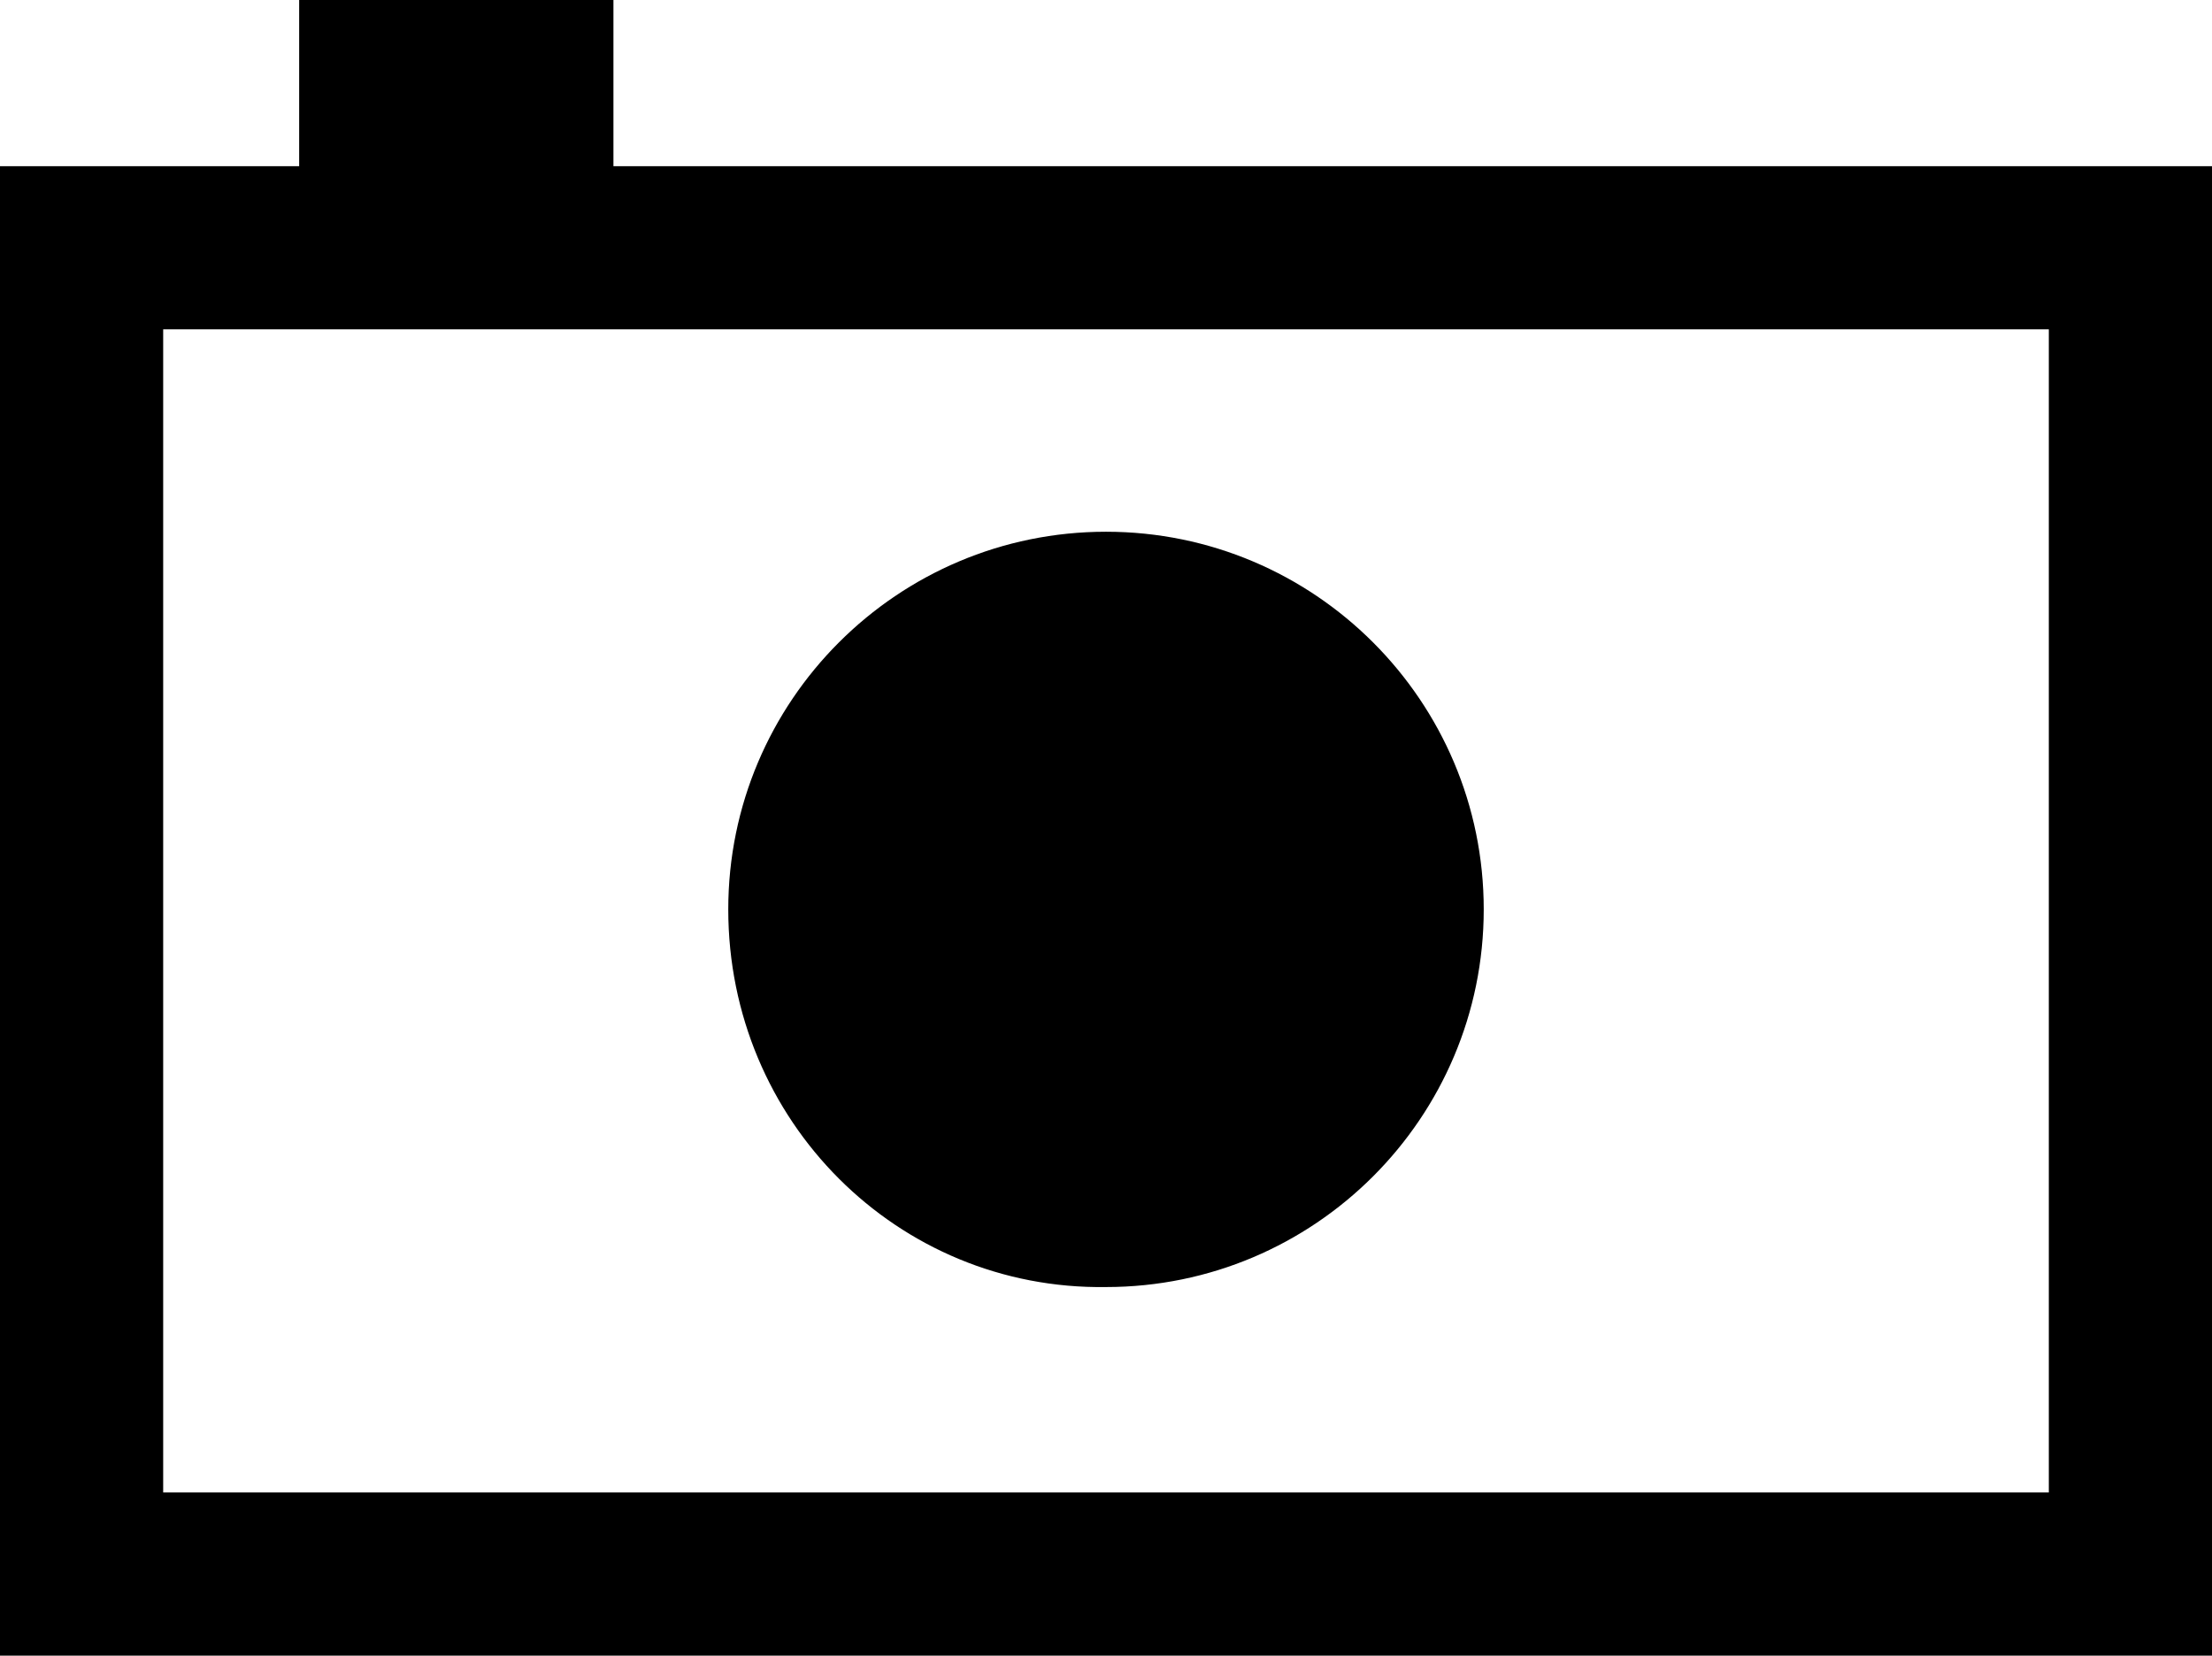 <svg xmlns="http://www.w3.org/2000/svg" width="73.2" height="54.8" viewBox="0 0 73.2 54.8"><path d="M20.3 0h-10.4v5.5h-9.9v49.3h73.2v-49.3h-52.9v-5.5zm47.5 49.4h-62.4v-38.5h62.4v38.5zm-43.7-19.3c0-6.9 5.6-12.5 12.5-12.5s12.5 5.6 12.5 12.5-5.6 12.5-12.5 12.5c-6.9.1-12.5-5.5-12.5-12.5z"/></svg>
